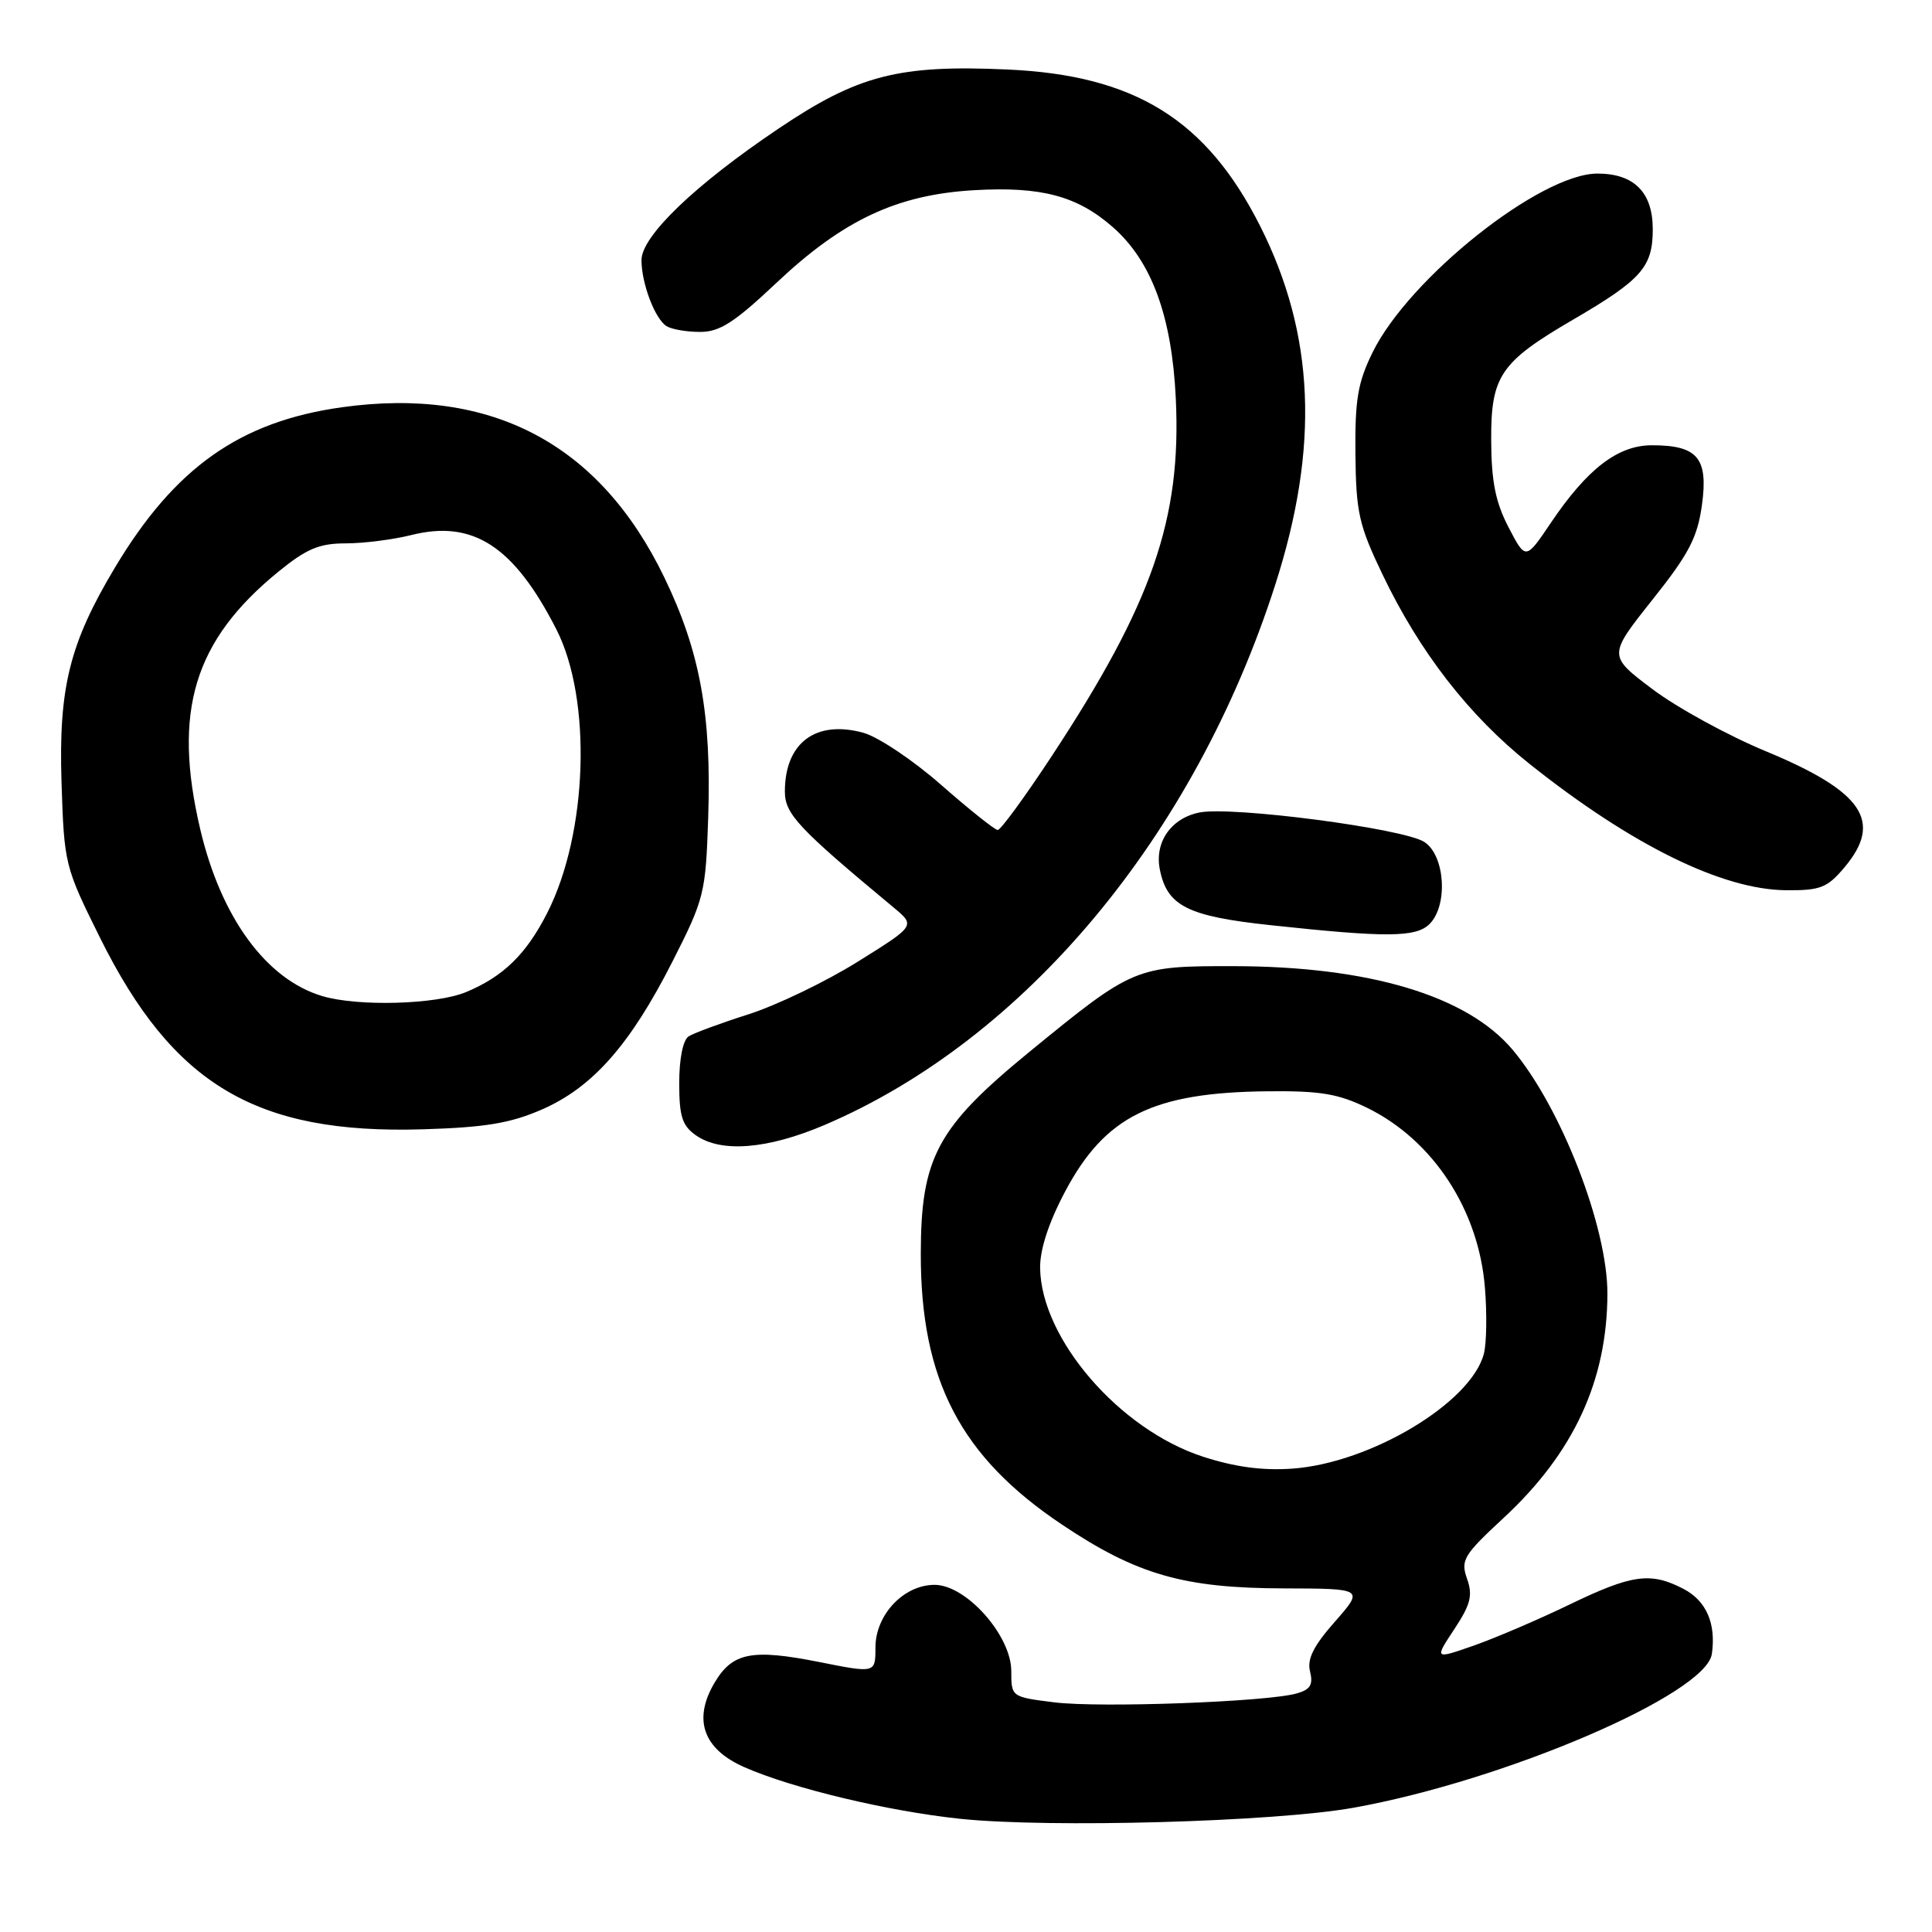<?xml version="1.0" encoding="UTF-8" standalone="no"?>
<!DOCTYPE svg PUBLIC "-//W3C//DTD SVG 1.1//EN" "http://www.w3.org/Graphics/SVG/1.1/DTD/svg11.dtd" >
<svg xmlns="http://www.w3.org/2000/svg" xmlns:xlink="http://www.w3.org/1999/xlink" version="1.1" viewBox="0 0 256 256">
 <g >
 <path fill="currentColor"
d=" M 179.32 239.54 C 199.39 235.95 226.08 224.49 226.83 219.15 C 227.41 215.10 226.08 212.09 223.04 210.52 C 218.70 208.27 216.24 208.62 207.97 212.61 C 203.86 214.60 198.15 217.04 195.28 218.05 C 190.06 219.87 190.06 219.87 192.70 215.88 C 194.87 212.59 195.17 211.40 194.39 209.19 C 193.52 206.72 193.92 206.06 199.27 201.10 C 208.53 192.51 212.96 182.93 212.99 171.43 C 213.01 162.58 206.86 146.74 200.43 139.10 C 194.41 131.94 181.43 128.05 163.48 128.02 C 150.45 128.00 150.16 128.12 136.41 139.37 C 124.17 149.39 122.02 153.38 122.01 166.14 C 121.99 182.88 127.29 193.04 140.74 202.03 C 150.64 208.66 156.86 210.44 170.11 210.47 C 180.73 210.50 180.73 210.50 176.88 214.88 C 174.04 218.10 173.17 219.84 173.59 221.49 C 174.02 223.23 173.63 223.88 171.82 224.39 C 167.88 225.51 145.74 226.32 139.71 225.57 C 134.01 224.86 134.00 224.85 134.00 221.43 C 134.00 216.72 128.03 210.00 123.84 210.00 C 119.74 210.00 116.00 213.97 116.00 218.31 C 116.00 221.71 116.00 221.71 108.57 220.23 C 99.61 218.45 97.05 218.96 94.67 222.99 C 91.80 227.85 93.17 231.75 98.61 234.15 C 104.94 236.95 117.63 239.99 127.22 241.00 C 139.05 242.24 168.90 241.41 179.32 239.54 Z  M 109.25 149.07 C 135.80 137.74 158.26 110.84 168.97 77.50 C 174.85 59.22 174.22 44.31 166.97 29.94 C 159.85 15.84 150.36 9.96 133.49 9.21 C 119.08 8.56 113.69 9.95 103.19 17.02 C 92.08 24.49 85.00 31.29 85.00 34.47 C 85.00 37.54 86.78 42.24 88.31 43.21 C 88.97 43.63 90.95 43.98 92.73 43.98 C 95.34 44.00 97.28 42.76 102.85 37.51 C 111.72 29.14 118.85 25.79 129.10 25.20 C 137.98 24.69 142.74 25.96 147.46 30.10 C 152.60 34.61 155.28 41.91 155.80 52.81 C 156.56 68.77 152.67 79.97 139.32 100.25 C 135.79 105.61 132.59 109.99 132.20 109.98 C 131.82 109.97 128.46 107.29 124.74 104.03 C 121.03 100.76 116.38 97.65 114.41 97.10 C 108.10 95.36 104.00 98.42 104.00 104.88 C 104.00 107.86 105.76 109.74 118.41 120.25 C 121.31 122.66 121.31 122.66 113.64 127.44 C 109.43 130.07 102.94 133.19 99.24 134.38 C 95.53 135.56 91.94 136.89 91.25 137.32 C 90.50 137.80 90.00 140.29 90.00 143.50 C 90.00 147.93 90.39 149.16 92.22 150.44 C 95.56 152.78 101.71 152.28 109.25 149.07 Z  M 71.79 147.02 C 78.52 144.09 83.51 138.44 89.12 127.38 C 93.33 119.08 93.51 118.36 93.84 108.32 C 94.29 94.68 92.76 86.30 88.02 76.50 C 79.46 58.79 65.11 51.21 45.33 53.96 C 31.82 55.84 23.17 61.94 15.24 75.19 C 9.22 85.24 7.76 91.11 8.15 103.60 C 8.50 114.53 8.58 114.84 13.25 124.25 C 22.93 143.76 33.94 150.30 56.00 149.64 C 64.28 149.39 67.62 148.84 71.79 147.02 Z  M 189.43 122.43 C 191.90 119.95 191.48 113.36 188.74 111.57 C 186.02 109.78 163.24 106.80 158.93 107.66 C 155.18 108.41 152.97 111.59 153.68 115.19 C 154.64 120.05 157.34 121.41 168.35 122.59 C 183.75 124.25 187.64 124.22 189.43 122.43 Z  M 244.41 114.92 C 249.53 108.83 246.86 104.89 234.02 99.56 C 229.01 97.49 222.25 93.79 218.99 91.34 C 213.07 86.88 213.07 86.88 218.93 79.50 C 223.80 73.39 224.92 71.23 225.52 66.89 C 226.37 60.69 224.94 59.00 218.89 59.00 C 214.38 59.00 210.33 62.11 205.50 69.27 C 202.16 74.23 202.16 74.23 199.89 69.87 C 198.16 66.54 197.61 63.79 197.59 58.30 C 197.55 49.81 198.80 47.97 208.50 42.32 C 217.53 37.05 219.00 35.37 219.00 30.38 C 219.00 25.49 216.53 23.00 211.67 23.00 C 204.11 23.00 186.71 36.84 181.87 46.70 C 179.91 50.69 179.53 52.97 179.60 60.16 C 179.68 67.91 180.06 69.60 183.21 76.16 C 188.12 86.42 194.67 94.85 202.67 101.22 C 216.17 111.97 228.19 117.89 236.66 117.96 C 241.22 118.00 242.12 117.64 244.41 114.92 Z  M 159.35 193.00 C 148.30 189.39 137.95 177.38 137.82 168.02 C 137.79 165.57 138.95 162.00 141.13 157.89 C 146.44 147.88 152.77 144.75 168.00 144.60 C 174.97 144.53 177.35 144.93 181.21 146.82 C 189.90 151.10 195.94 160.33 196.76 170.63 C 197.04 174.04 196.98 177.96 196.63 179.34 C 195.00 185.82 181.63 193.86 171.25 194.60 C 167.26 194.88 163.62 194.39 159.35 193.00 Z  M 42.68 131.98 C 35.27 129.76 29.29 121.58 26.54 109.91 C 22.85 94.26 25.69 84.88 36.89 75.75 C 40.62 72.71 42.31 72.00 45.80 72.00 C 48.17 72.00 52.08 71.50 54.49 70.90 C 62.66 68.84 68.09 72.36 73.72 83.39 C 78.46 92.67 77.89 110.40 72.51 120.97 C 69.72 126.45 66.70 129.39 61.77 131.45 C 57.80 133.11 47.40 133.40 42.68 131.98 Z "/>
</g>
</svg>